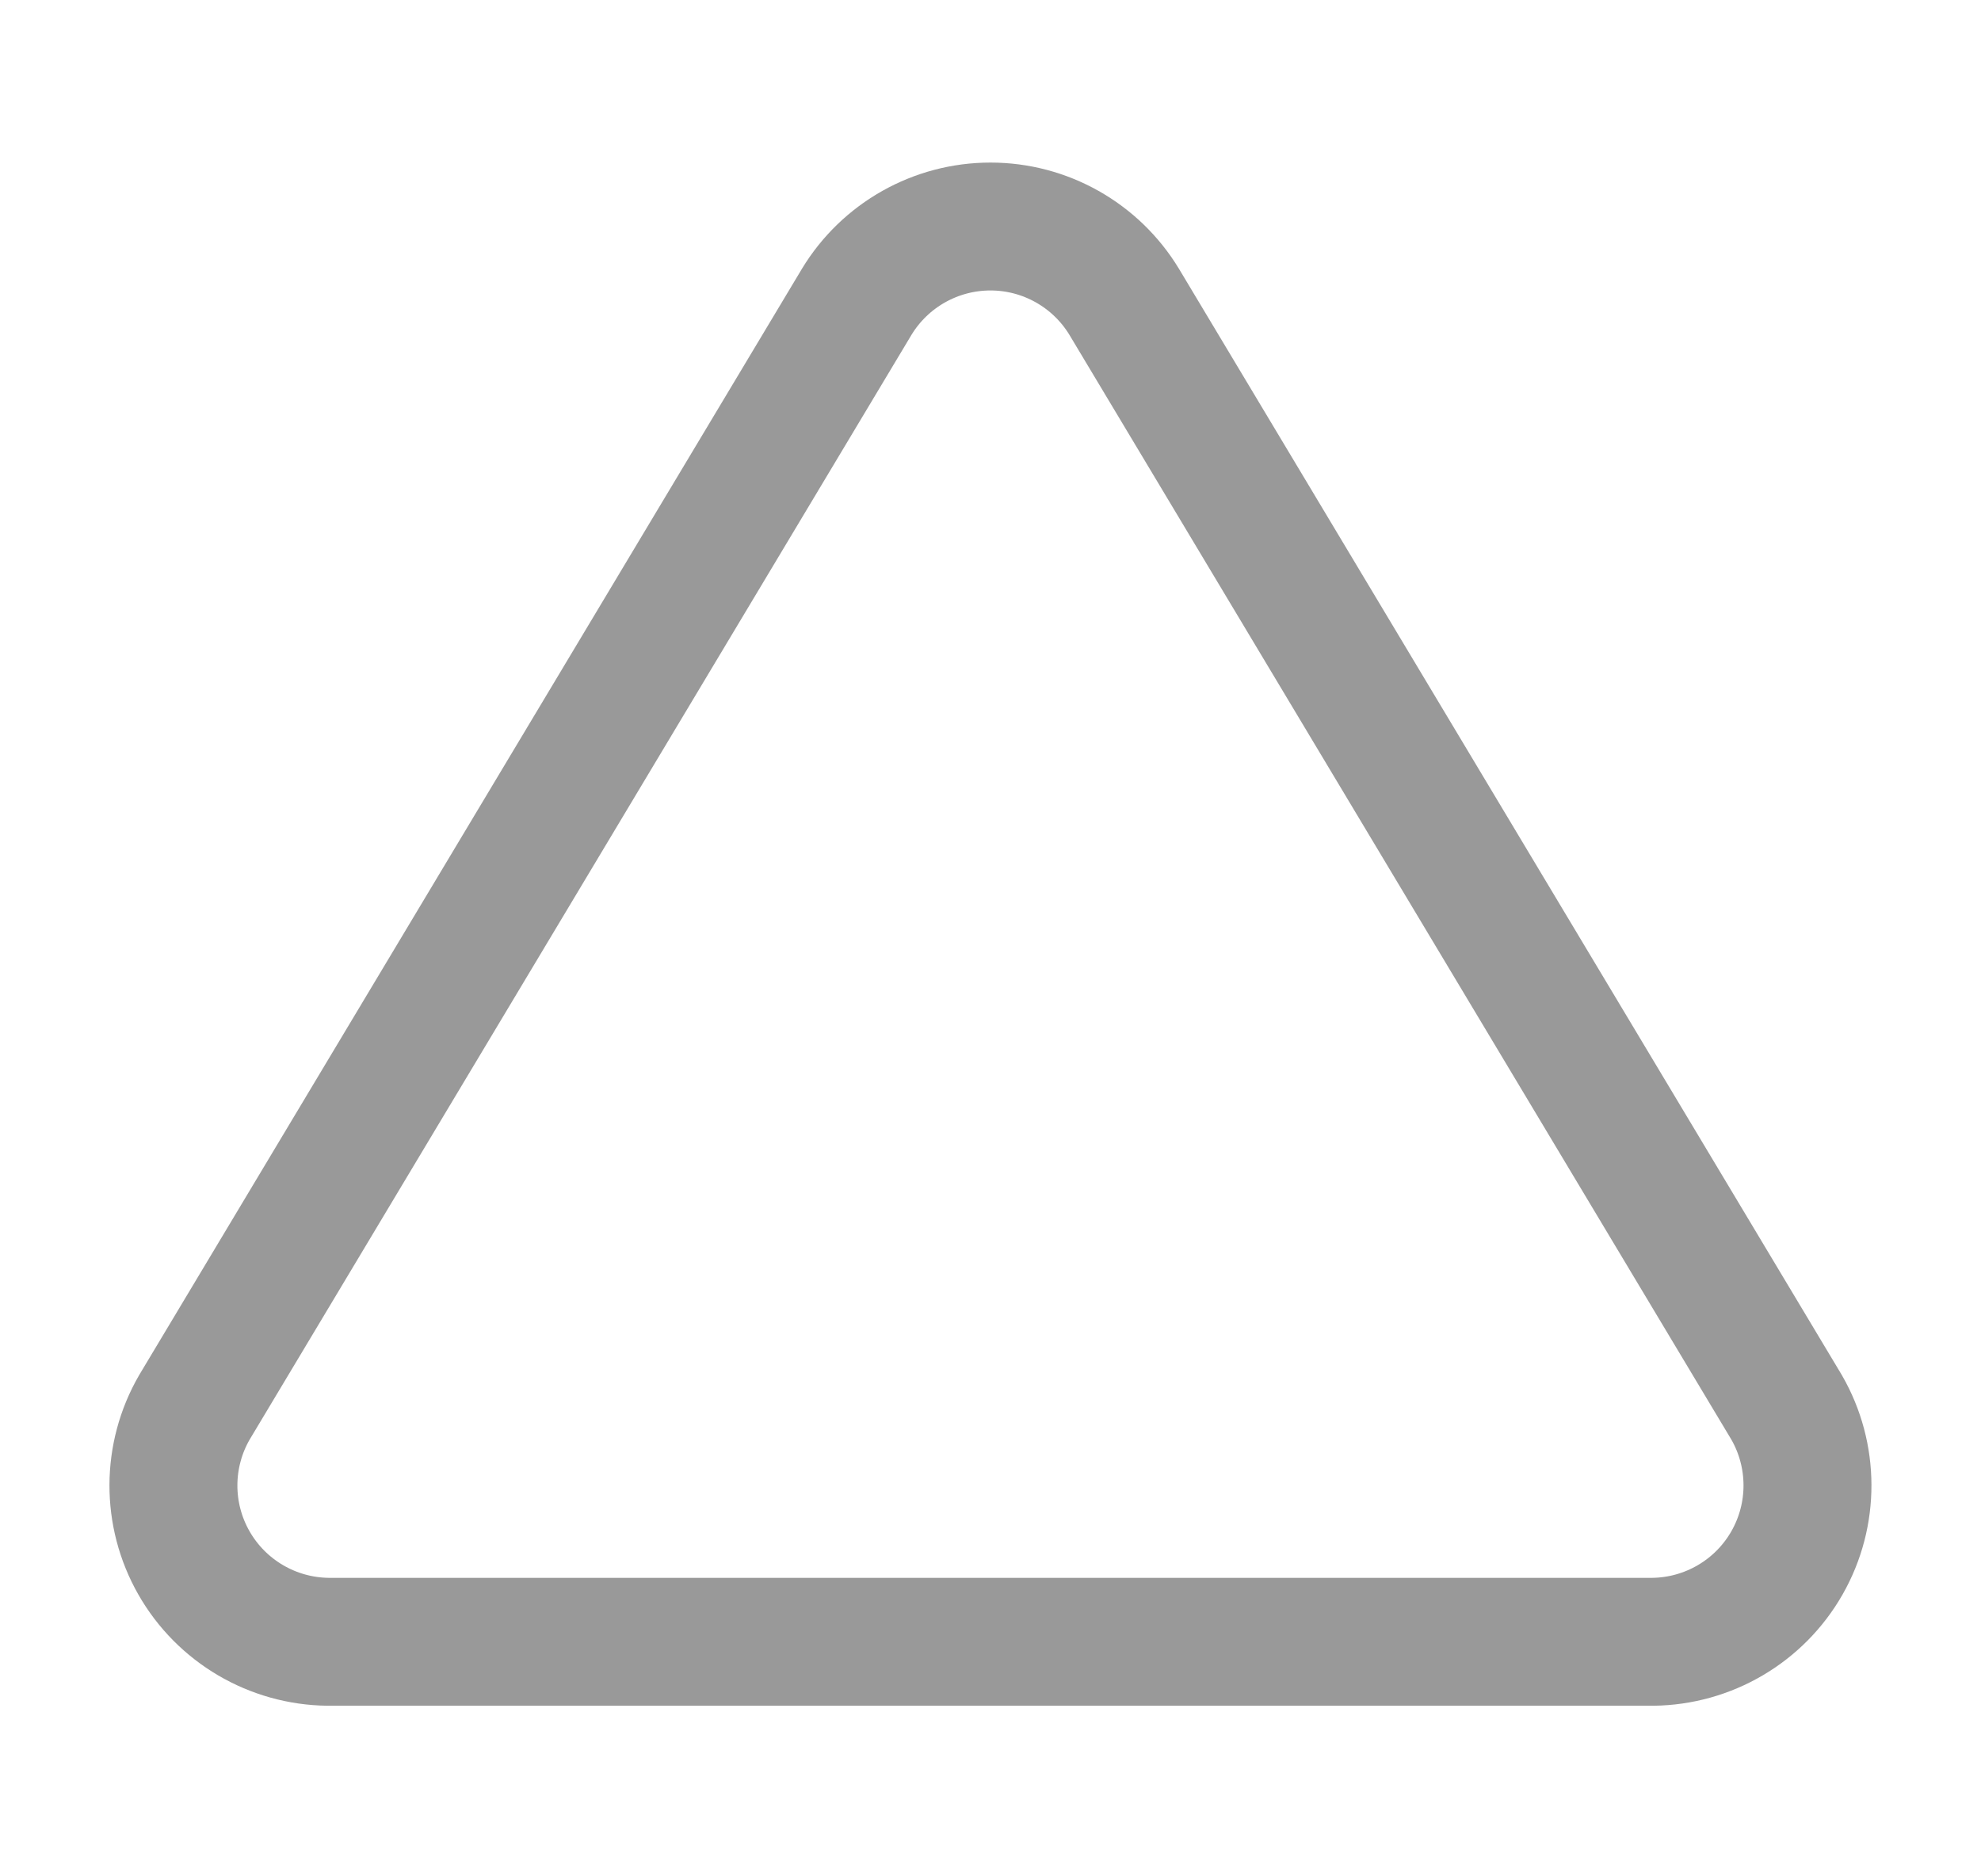<svg width="19" height="18" viewBox="0 0 19 18" fill="none" xmlns="http://www.w3.org/2000/svg">
<path fill-rule="evenodd" clip-rule="evenodd" d="M8.217 2.895L1.865 13.5C1.598 13.961 1.596 14.53 1.86 14.993C2.124 15.456 2.614 15.744 3.147 15.75H15.852C16.385 15.744 16.875 15.456 17.139 14.993C17.403 14.53 17.401 13.961 17.135 13.5L10.782 2.895C10.51 2.447 10.024 2.173 9.5 2.173C8.975 2.173 8.489 2.447 8.217 2.895Z" stroke="#999999" stroke-width="1.227" stroke-linecap="round" stroke-linejoin="round"/>
</svg>
